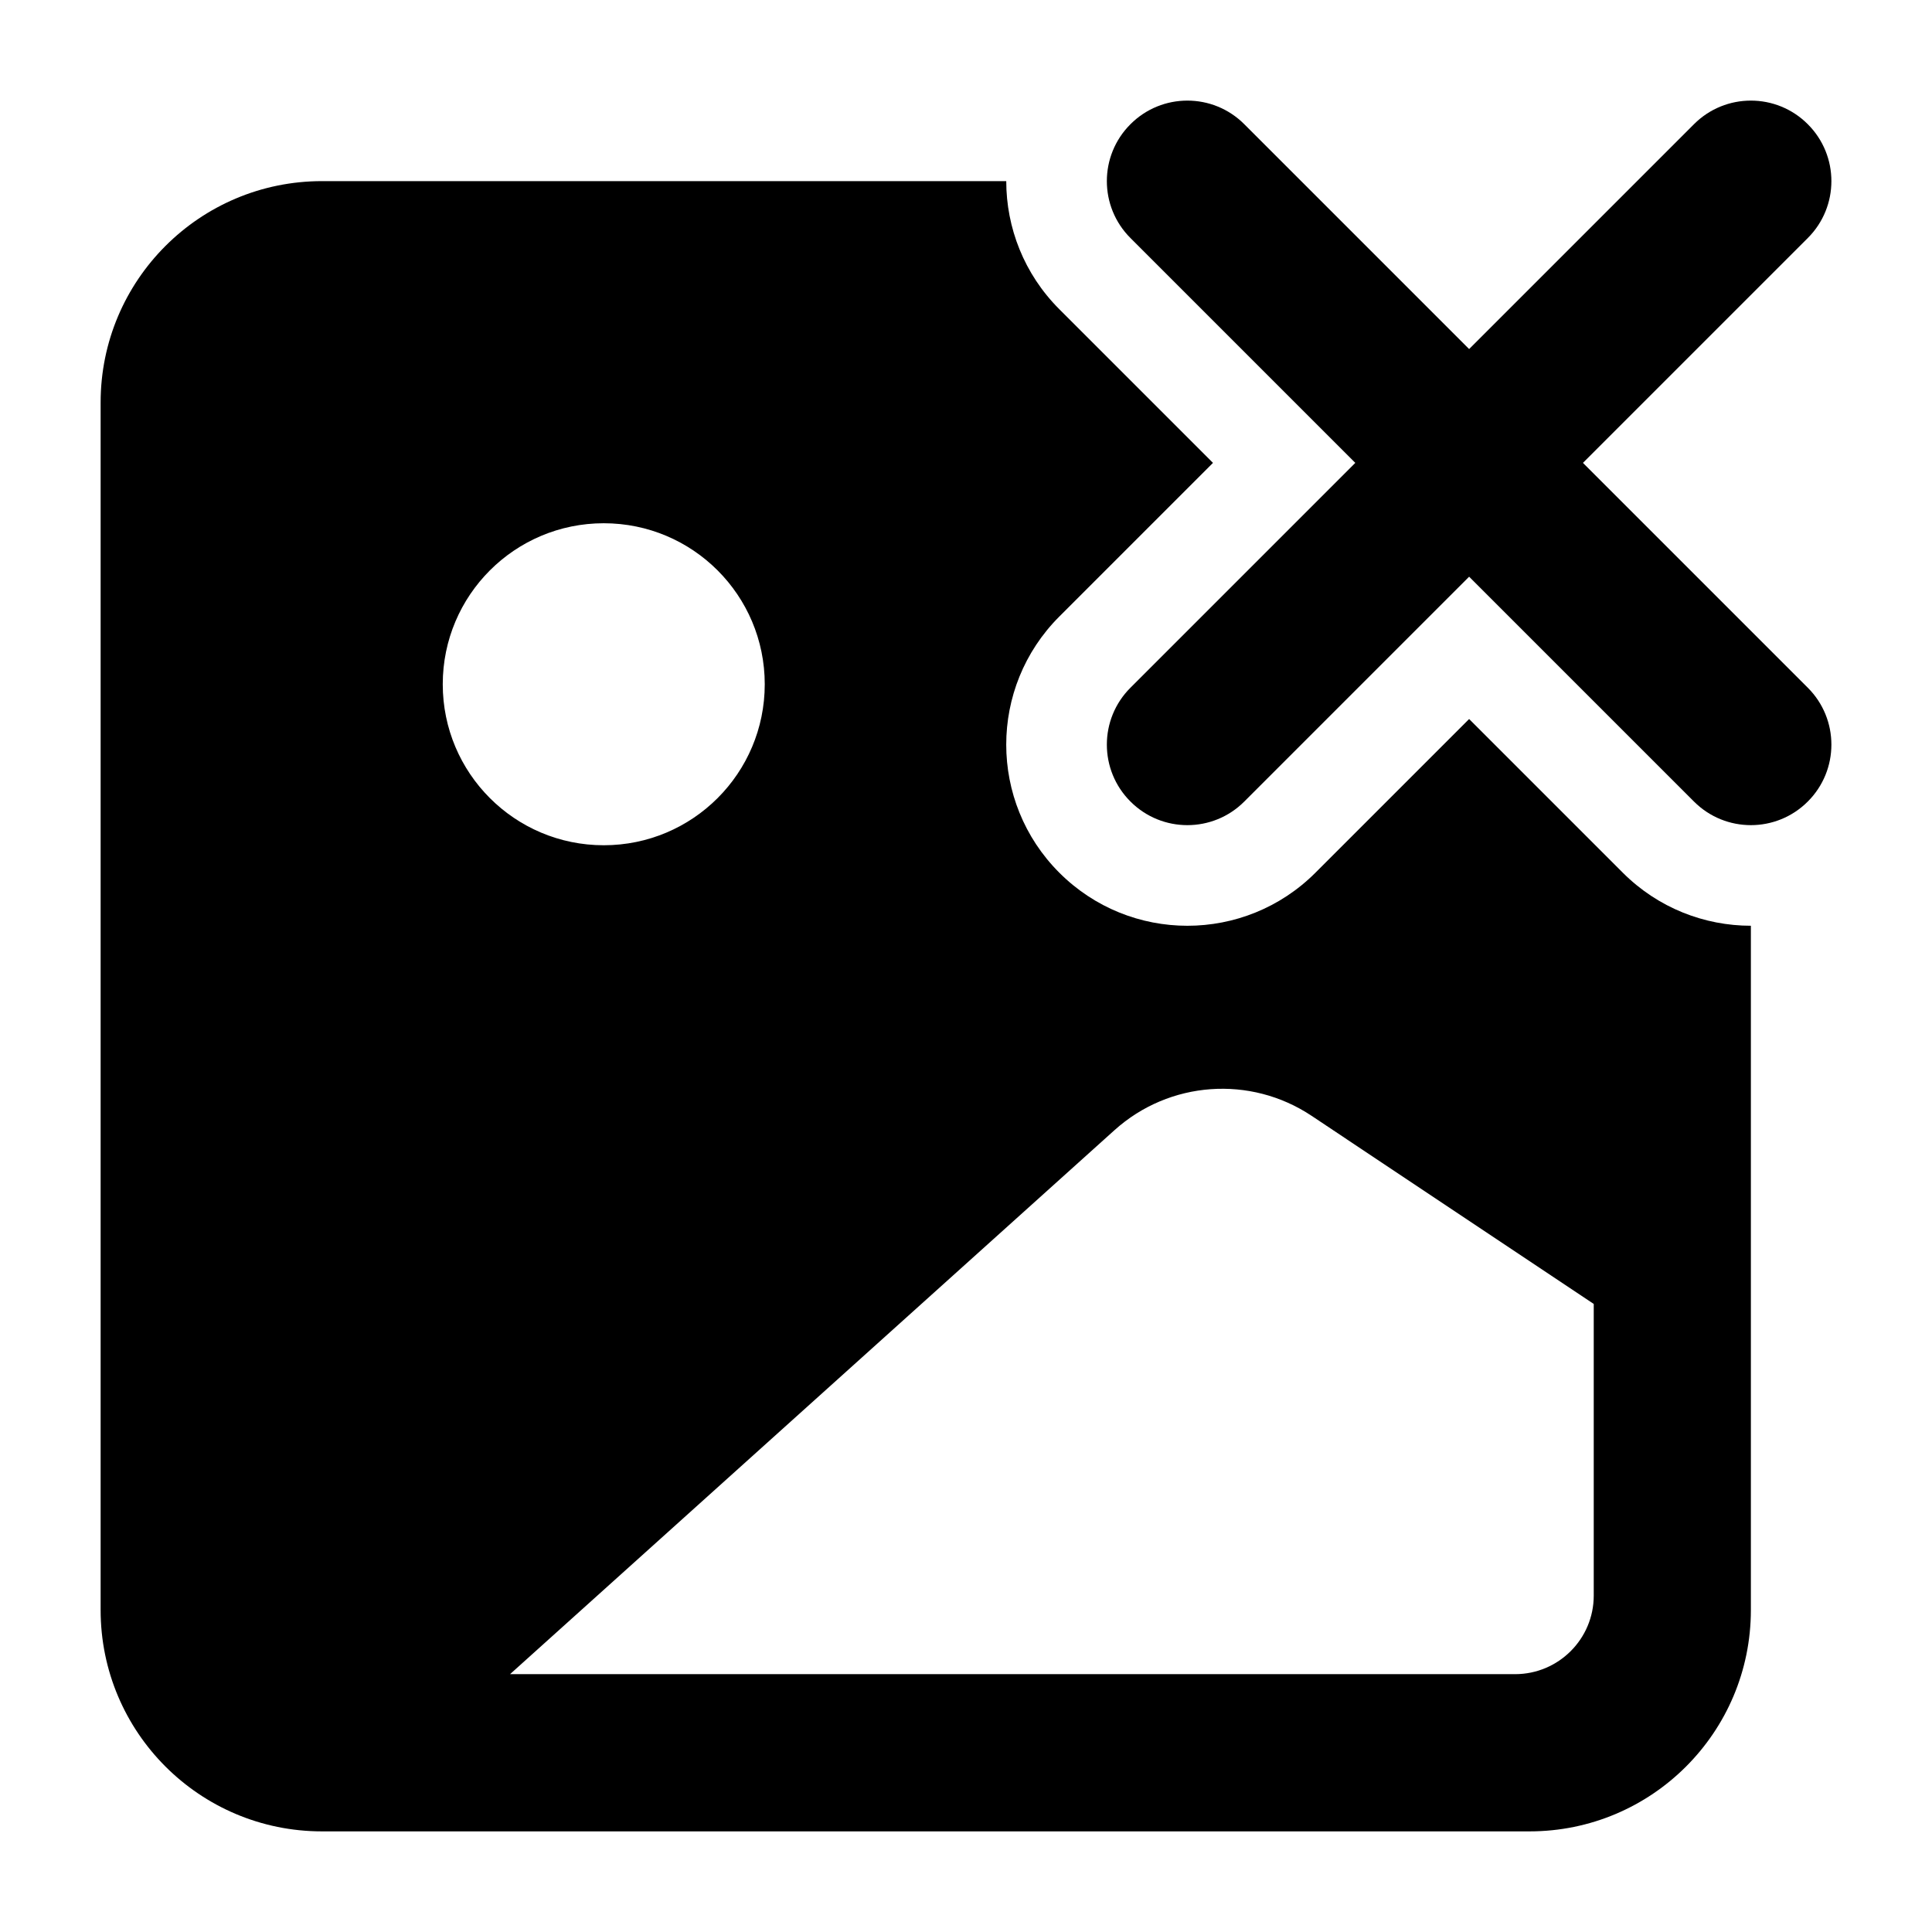 <svg width="24" height="24" viewBox="0 0 24 24" xmlns="http://www.w3.org/2000/svg">
    <path fill-rule="evenodd" clip-rule="evenodd" d="M12.5 2.25H4C2.481 2.25 1.25 3.481 1.25 5V20C1.25 21.519 2.481 22.75 4 22.75H19C20.519 22.75 21.75 21.519 21.75 20V11.5C21.174 11.5 20.598 11.28 20.159 10.841L18.25 8.932L16.341 10.841C15.462 11.72 14.038 11.72 13.159 10.841C12.28 9.962 12.28 8.538 13.159 7.659L15.068 5.75L13.159 3.841C12.72 3.402 12.5 2.826 12.5 2.25ZM19.798 19.821C19.798 20.36 19.36 20.797 18.821 20.797H6.336L13.845 14.039C14.525 13.427 15.532 13.354 16.293 13.861L19.798 16.198V19.821ZM7.5 10.5C8.605 10.5 9.5 9.605 9.5 8.5C9.5 7.395 8.605 6.5 7.5 6.5C6.395 6.5 5.5 7.395 5.5 8.5C5.5 9.605 6.395 10.5 7.5 10.5Z"/>
    <path fill-rule="evenodd" clip-rule="evenodd" d="M14.043 1.543C14.433 1.152 15.067 1.152 15.457 1.543L18.25 4.336L21.043 1.543C21.433 1.152 22.067 1.152 22.457 1.543C22.848 1.933 22.848 2.567 22.457 2.957L19.664 5.75L22.457 8.543C22.848 8.933 22.848 9.567 22.457 9.957C22.067 10.348 21.433 10.348 21.043 9.957L18.25 7.164L15.457 9.957C15.067 10.348 14.433 10.348 14.043 9.957C13.652 9.567 13.652 8.933 14.043 8.543L16.836 5.75L14.043 2.957C13.652 2.567 13.652 1.933 14.043 1.543Z"/>
</svg>
